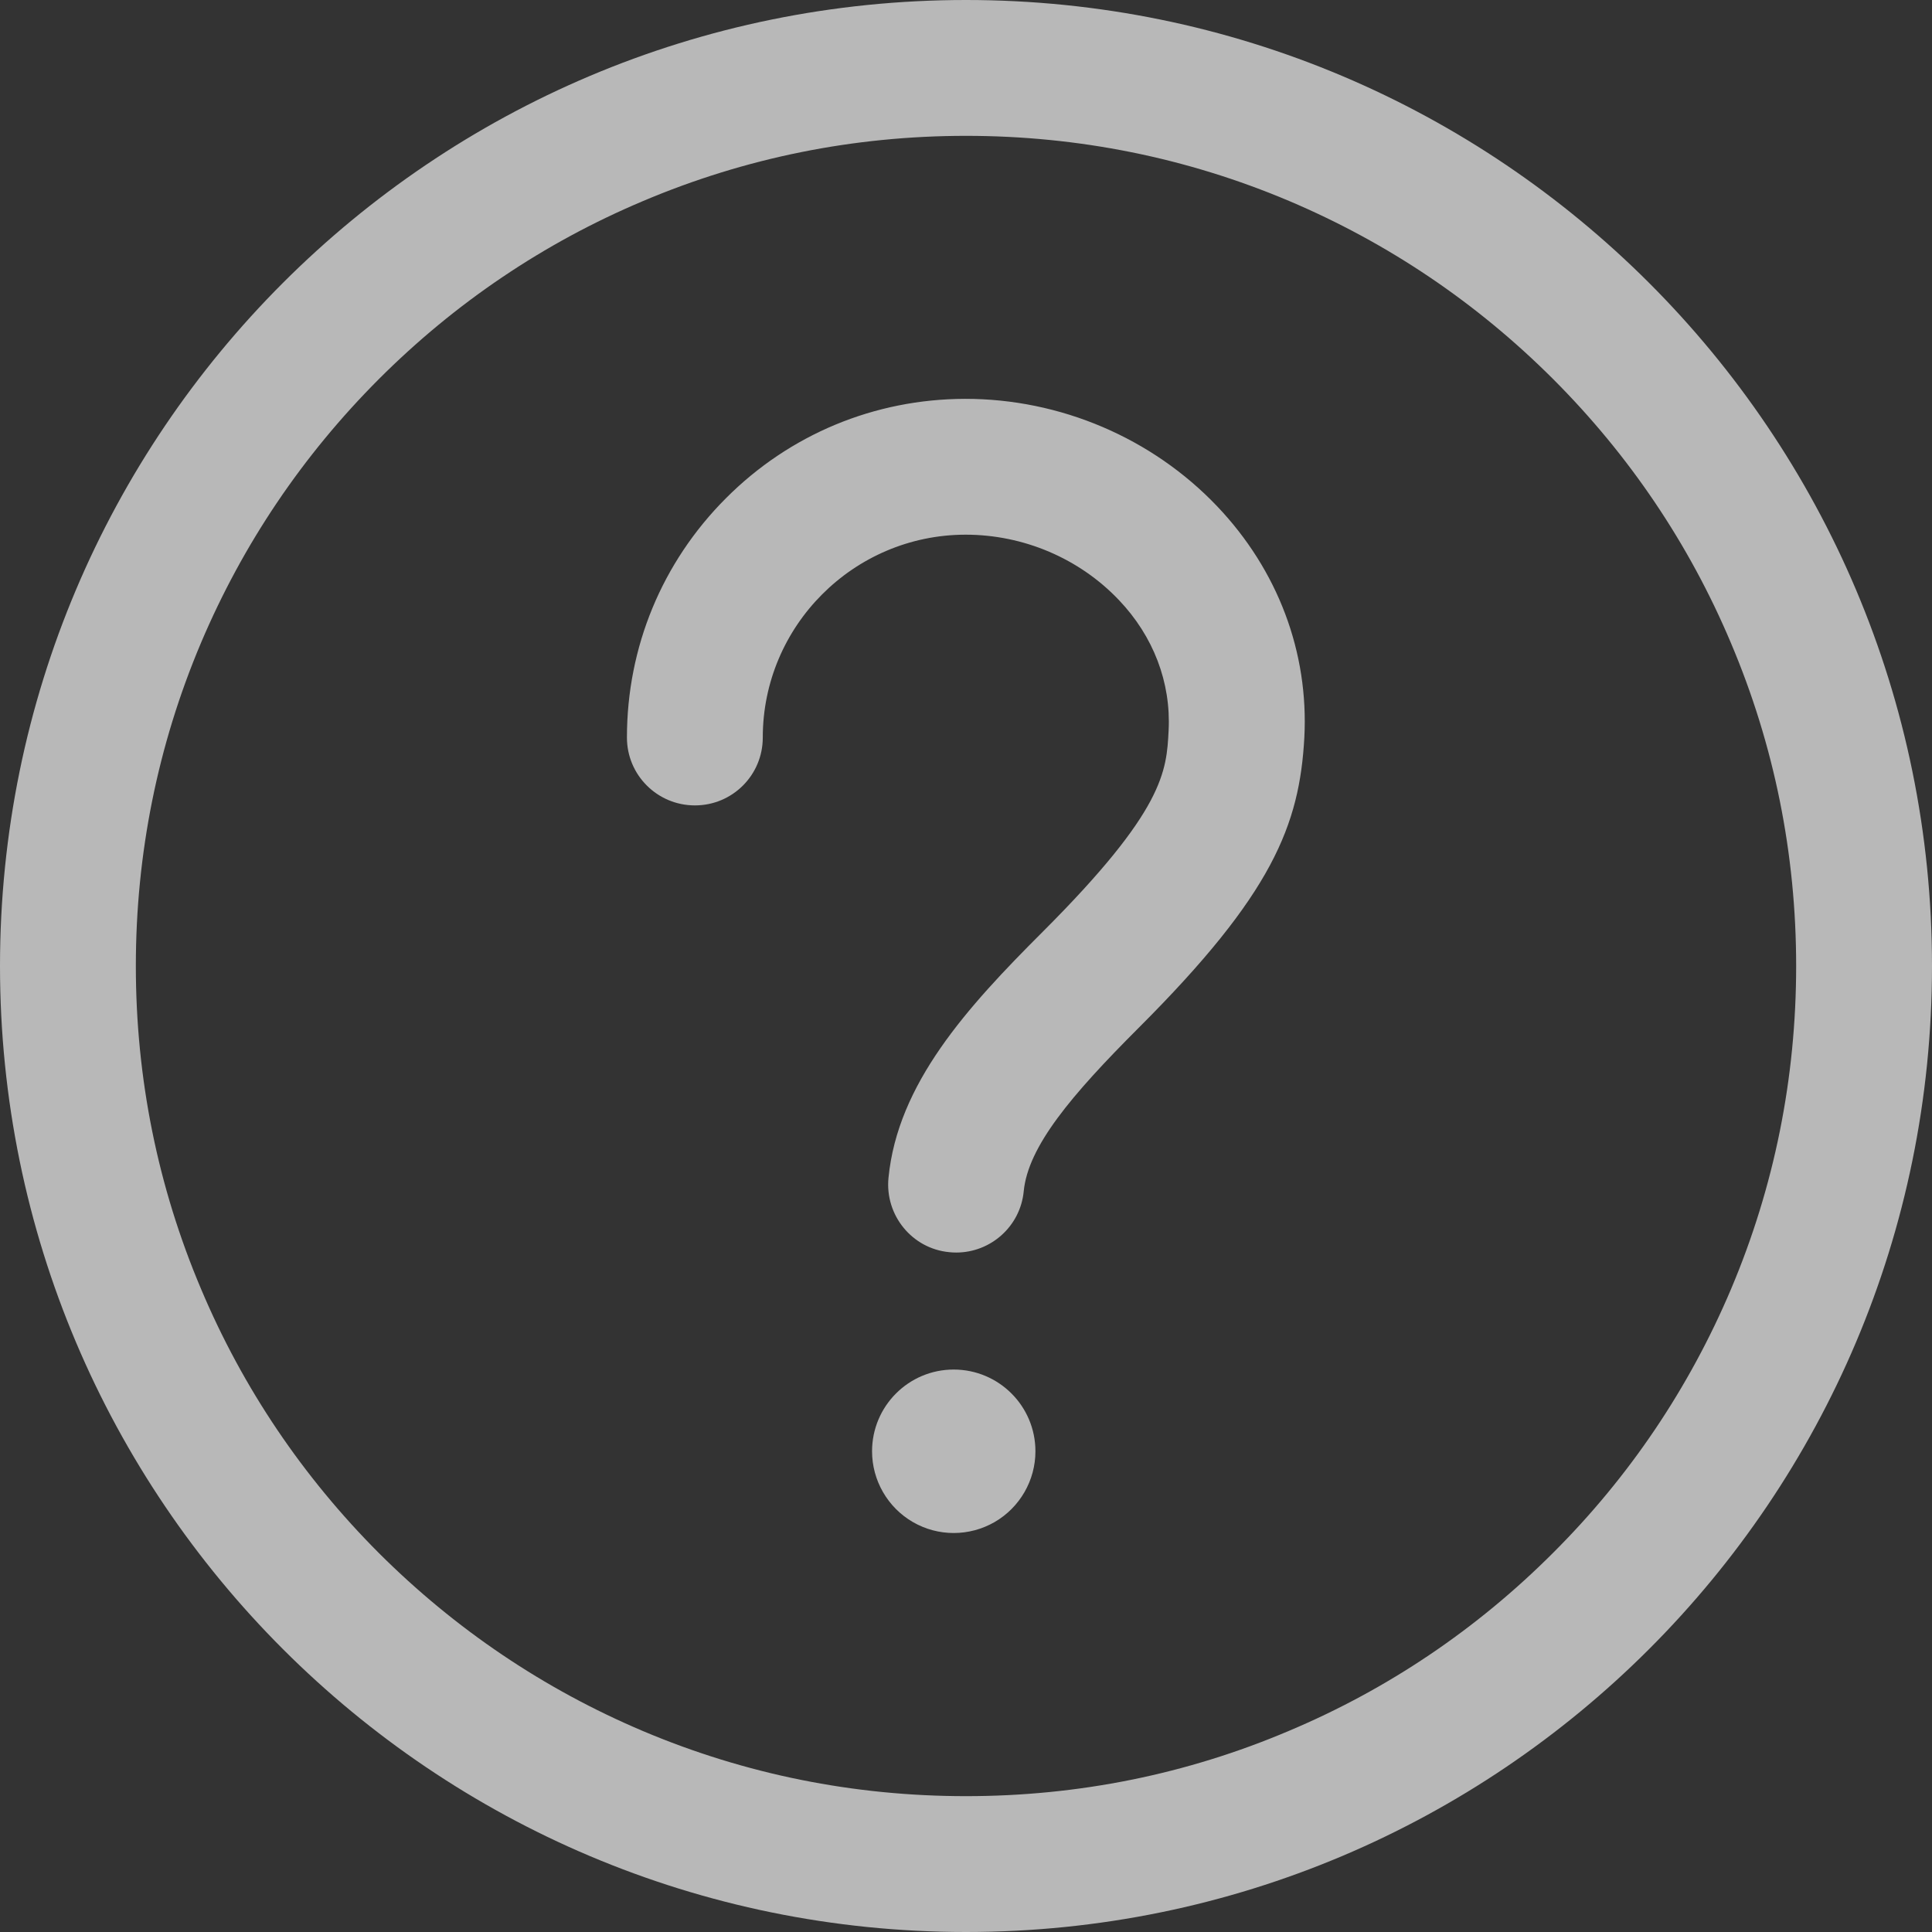 <svg xmlns="http://www.w3.org/2000/svg" xmlns:xlink="http://www.w3.org/1999/xlink" width="14" height="14" version="1.1" viewBox="0 0 16 16"><rect x="0" y="0" width="16" height="16" fill="#333333" stroke="none"/><title>question-circle-o</title><g id="Swap" fill="none" fill-rule="evenodd" stroke="none" stroke-width="1" opacity=".65"><g id="Pool-/-Add-Liquidity-Copy" fill="#FFF" fill-rule="nonzero" transform="translate(-864, -197)"><g id="Connect-wallet" transform="translate(512, 163)"><g id="question-circle-o" transform="translate(352, 34)"><path id="Shape" d="M8,0 C3.581,0 0,3.581 0,8 C0,12.419 3.581,16 8,16 C12.419,16 16,12.419 16,8 C16,3.581 12.419,0 8,0 Z M12.861,12.861 C12.23,13.492 11.494,13.989 10.675,14.334 C9.828,14.694 8.928,14.875 8,14.875 C7.072,14.875 6.172,14.694 5.325,14.336 C4.506,13.989 3.772,13.494 3.139,12.863 C2.508,12.231 2.011,11.495 1.666,10.677 C1.306,9.828 1.125,8.928 1.125,8 C1.125,7.072 1.306,6.172 1.664,5.325 C2.011,4.506 2.506,3.772 3.138,3.139 C3.769,2.508 4.505,2.011 5.323,1.666 C6.172,1.306 7.072,1.125 8,1.125 C8.928,1.125 9.828,1.306 10.675,1.664 C11.494,2.011 12.228,2.506 12.861,3.138 C13.492,3.769 13.989,4.505 14.334,5.323 C14.694,6.172 14.875,7.072 14.875,8 C14.875,8.928 14.694,9.828 14.336,10.675 C13.989,11.494 13.494,12.23 12.861,12.861 Z M7.919,10.373 C7.9,10.373 7.881,10.372 7.862,10.37 C7.553,10.341 7.328,10.064 7.358,9.755 C7.434,8.975 8.006,8.345 8.636,7.716 C9.644,6.708 9.661,6.388 9.678,6.048 C9.698,5.653 9.553,5.27 9.266,4.969 C8.939,4.625 8.477,4.428 7.997,4.428 C7.995,4.428 7.994,4.428 7.994,4.428 C7.07,4.43 6.317,5.183 6.317,6.108 C6.317,6.419 6.066,6.67 5.755,6.67 C5.444,6.67 5.192,6.419 5.192,6.108 C5.192,5.359 5.483,4.656 6.011,4.127 C6.539,3.597 7.242,3.305 7.991,3.303 C8.78,3.302 9.542,3.627 10.081,4.194 C10.583,4.722 10.839,5.402 10.802,6.108 C10.762,6.831 10.541,7.402 9.431,8.511 C8.869,9.073 8.514,9.495 8.478,9.866 C8.45,10.156 8.205,10.373 7.919,10.373 Z M7.222,12.019 C7.222,12.26 7.351,12.484 7.56,12.605 C7.769,12.726 8.027,12.726 8.237,12.605 C8.446,12.484 8.575,12.26 8.575,12.019 C8.575,11.645 8.272,11.342 7.898,11.342 C7.525,11.342 7.222,11.645 7.222,12.019 L7.222,12.019 Z"/></g></g></g></g></svg>
